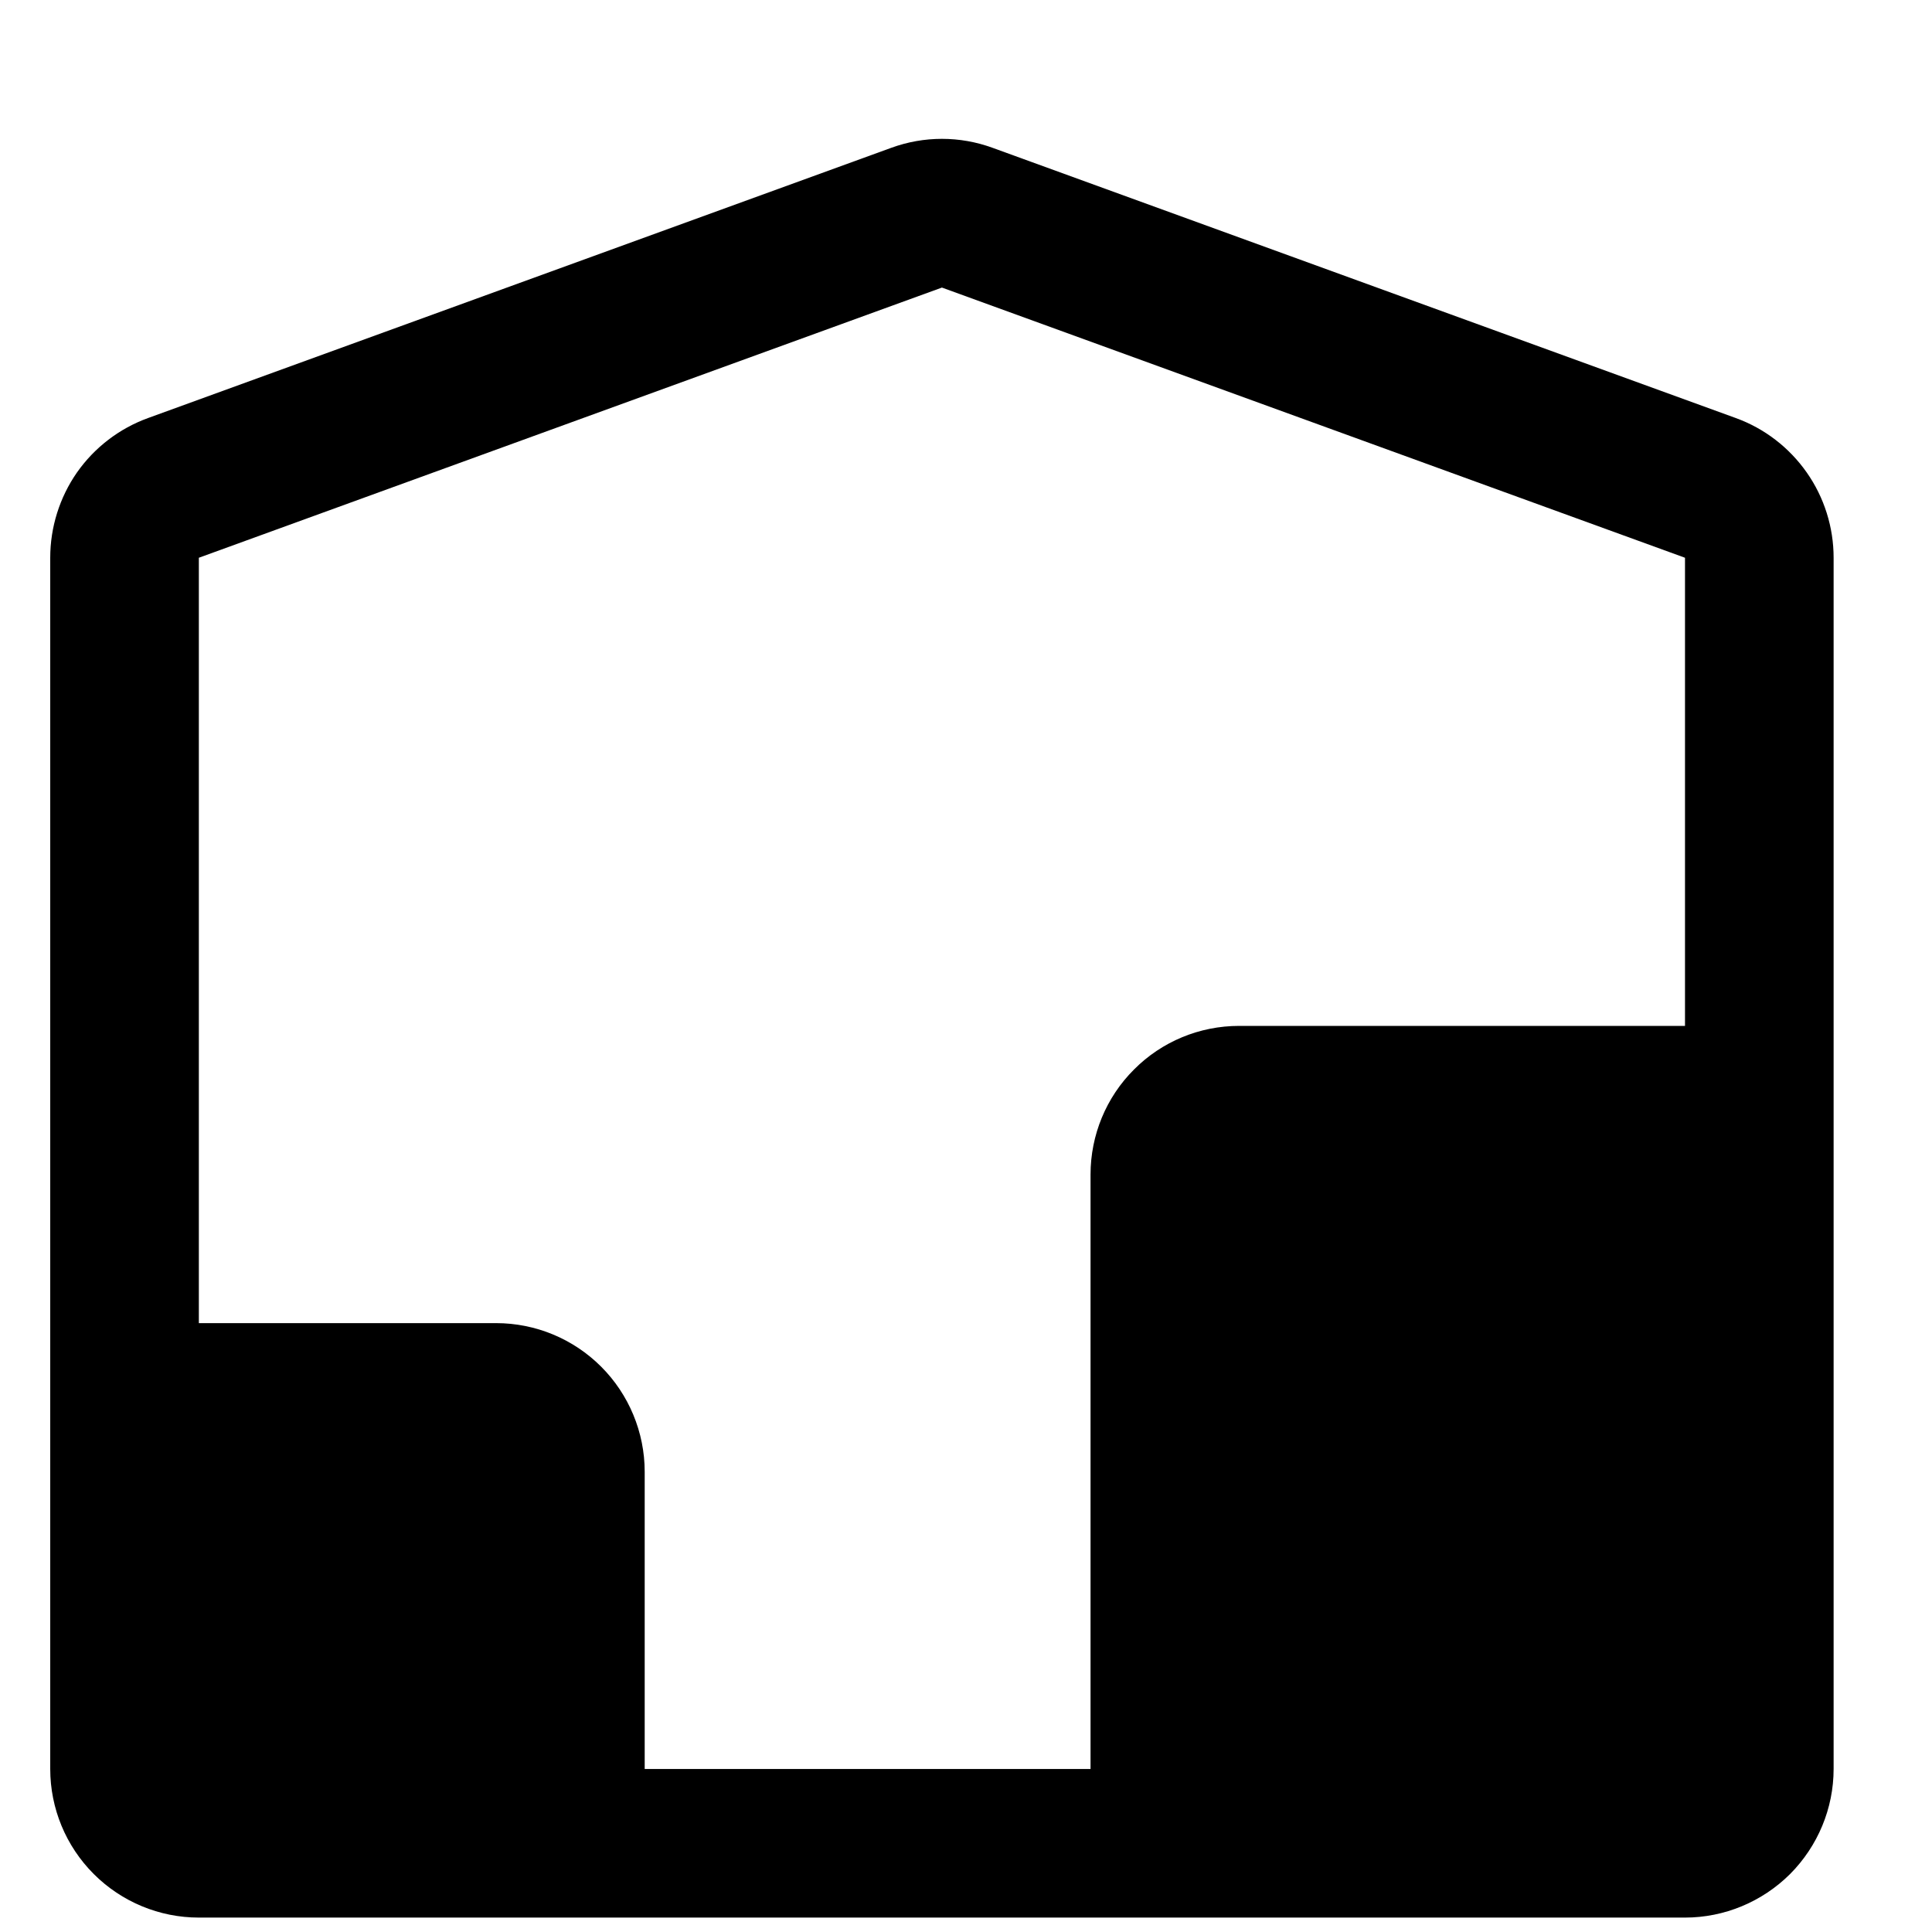 <svg width="13" height="13" viewBox="0 0 13 13" fill="none" xmlns="http://www.w3.org/2000/svg">
<path fill-rule="evenodd" clip-rule="evenodd" d="M5.996 0.995C6.217 0.914 6.459 0.914 6.68 0.995L11.68 2.813C11.873 2.883 12.039 3.011 12.157 3.179C12.275 3.347 12.338 3.548 12.338 3.753V11.903C12.338 12.168 12.232 12.422 12.045 12.61C11.857 12.797 11.603 12.903 11.338 12.903H1.338C1.072 12.903 0.818 12.797 0.631 12.61C0.443 12.422 0.338 12.168 0.338 11.903V3.753C0.338 3.548 0.401 3.347 0.518 3.179C0.636 3.011 0.803 2.883 0.996 2.813L5.996 0.995ZM6.338 1.935L1.338 3.753V8.903H3.338C3.603 8.903 3.857 9.008 4.045 9.196C4.232 9.383 4.338 9.638 4.338 9.903V11.903H7.338V7.903C7.338 7.638 7.443 7.383 7.631 7.196C7.818 7.008 8.072 6.903 8.338 6.903H11.338V3.753L6.338 1.935Z" fill="black"/>
</svg>
